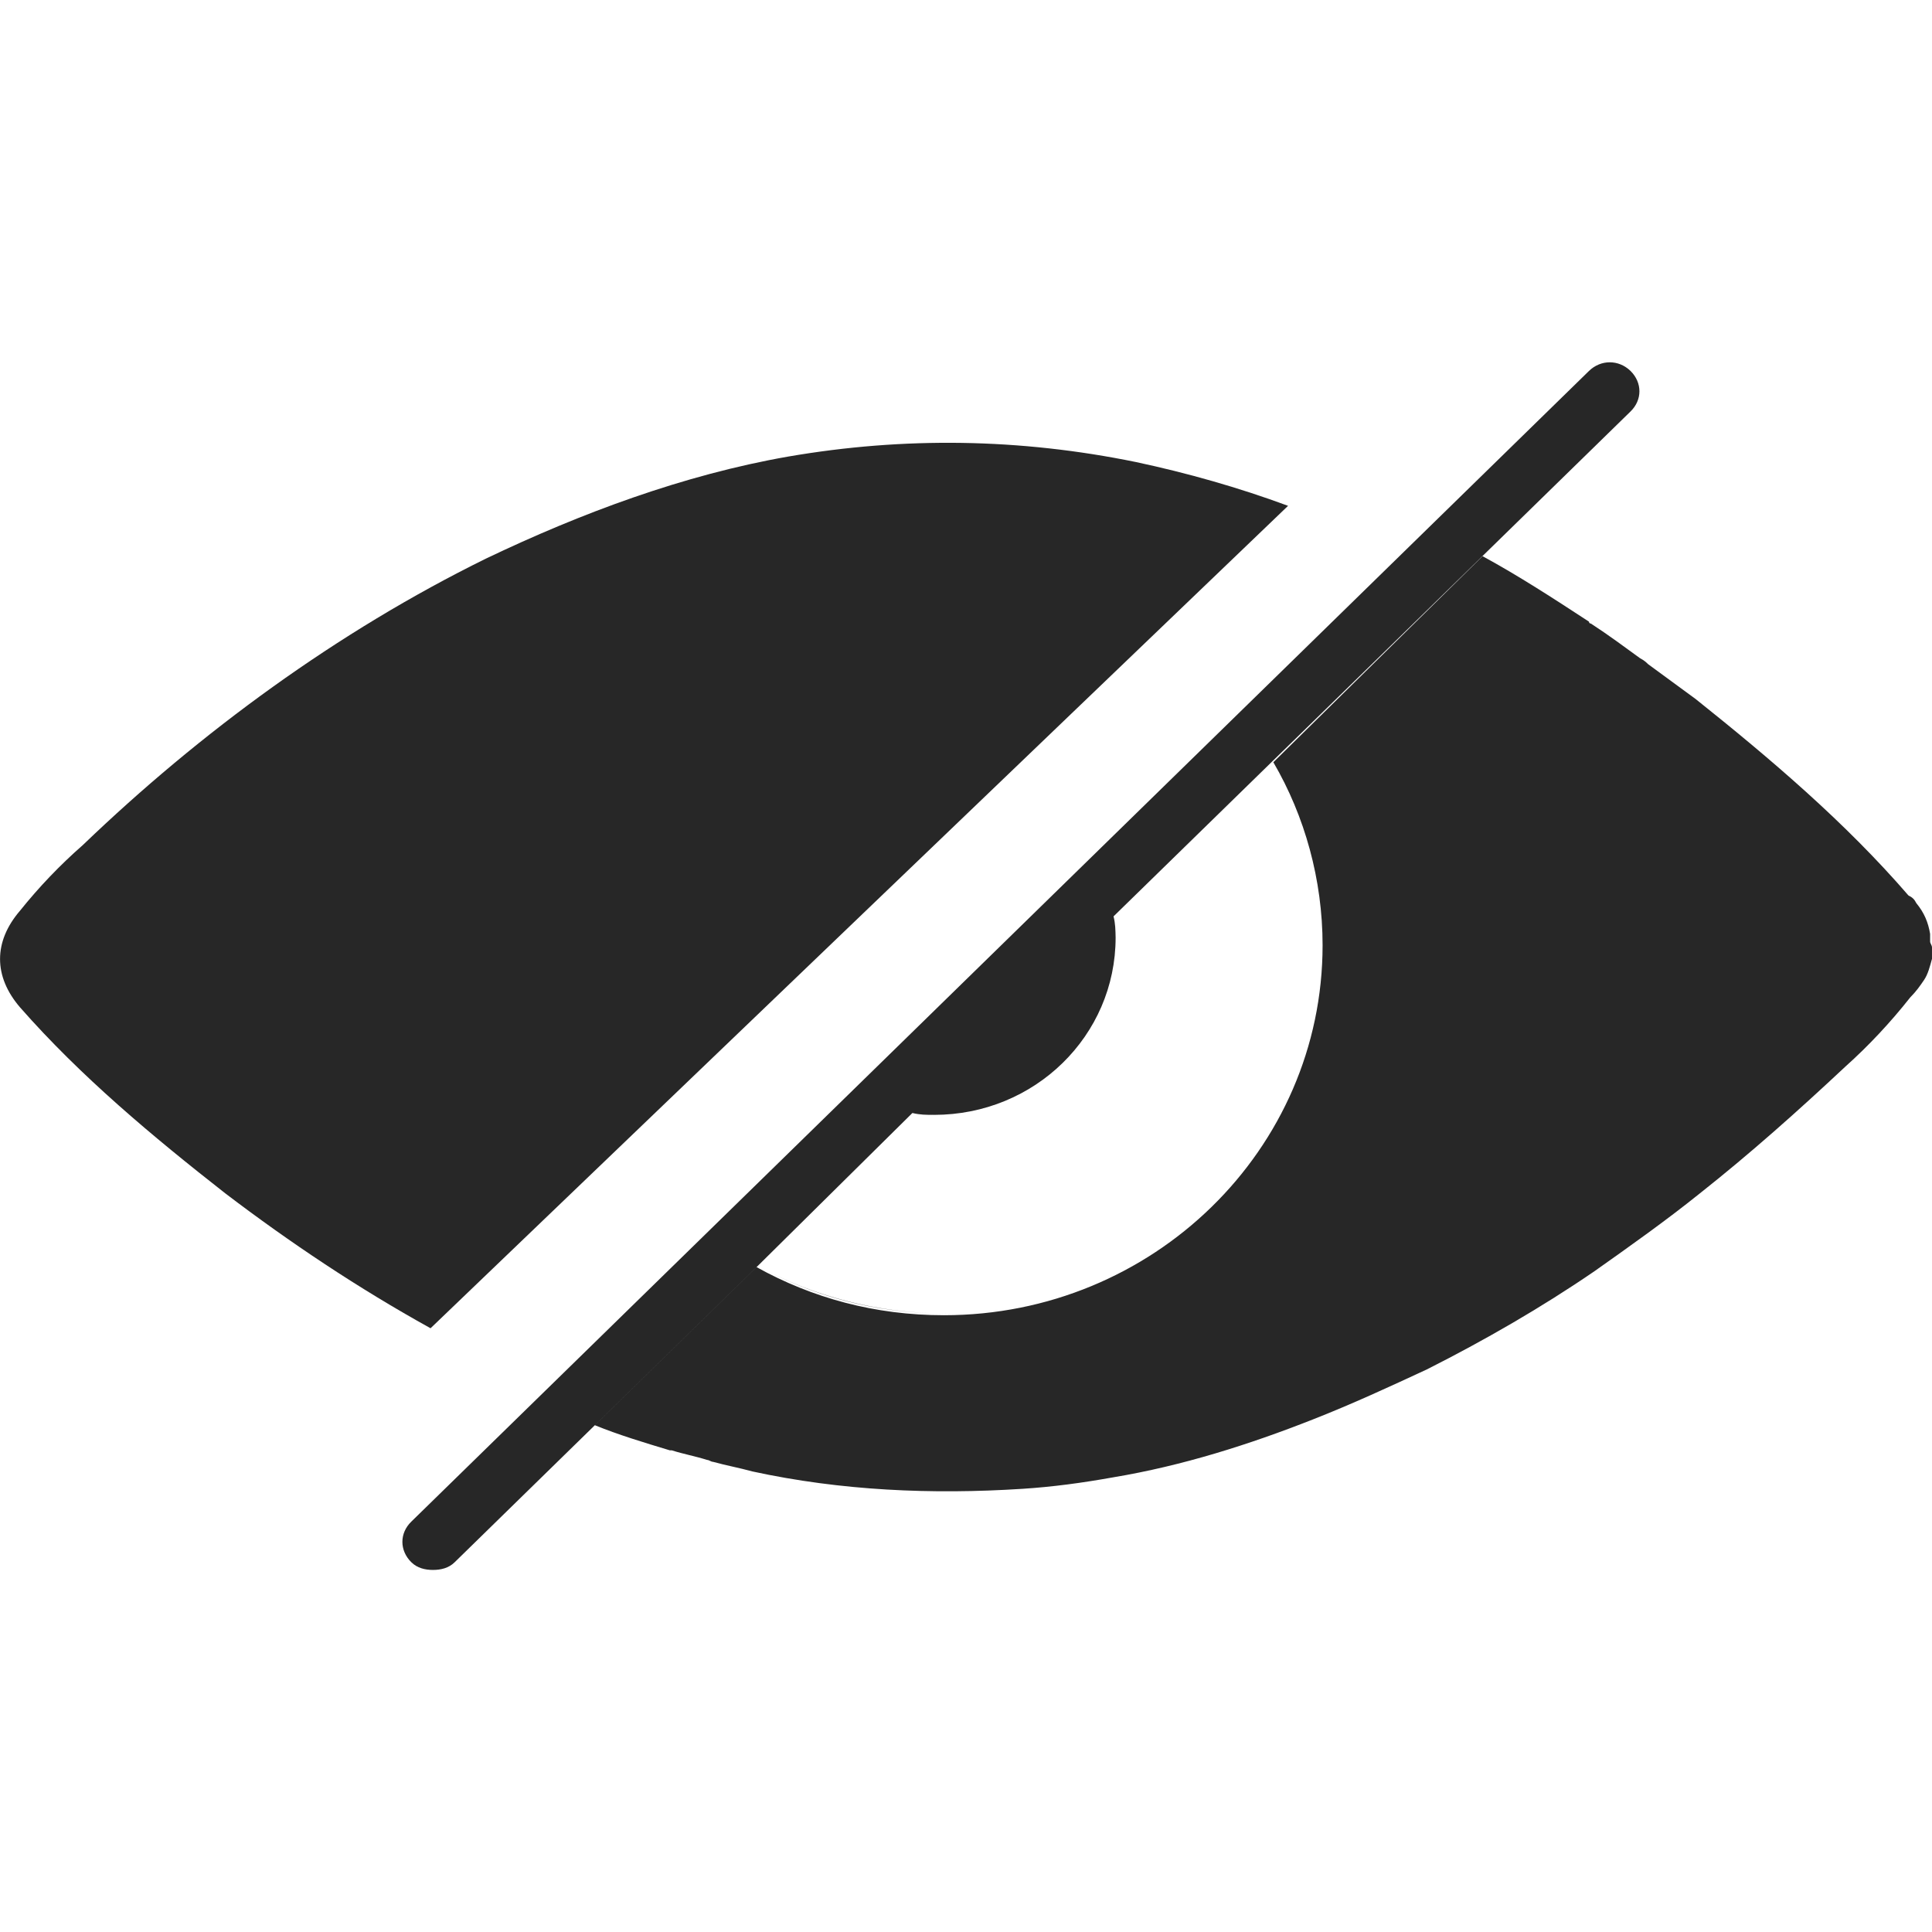 <?xml version="1.0" encoding="utf-8"?>
<!-- Generator: Adobe Illustrator 19.1.1, SVG Export Plug-In . SVG Version: 6.00 Build 0)  -->
<svg version="1.1" id="Слой_1" xmlns="http://www.w3.org/2000/svg" xmlns:xlink="http://www.w3.org/1999/xlink" x="0px" y="0px"
	 viewBox="0 0 1024 1024" style="enable-background:new 0 0 1024 1024;" xml:space="preserve">
<style type="text/css">
	.st0{fill:#272727;}
	.st0:hover{fill:#6c1511;}
</style>
<path id="Shape" class="st0" d="M590.2,485.7l84.7-82.7c16.7,28.6,26.1,62.3,26.1,97c0,108.3-89.9,196.1-200.7,196.1
	c-36.6,0-70-9.2-99.3-25.5l82.6-80.7c4.2,0,7.3,1,11.5,1c53.3,0,96.2-41.9,96.2-94C591.2,492.8,591.2,489.8,590.2,485.7L590.2,485.7
	z M591.2,496.9c0,52.1-42.9,94-96.2,94c-4.2,0-7.3,0-11.5-1L401,670.6c29.3,16.3,63.8,25.5,99.3,25.5C611.1,696.1,701,608.3,701,500
	c0-35.8-9.4-68.4-26.1-97l-84.7,82.7C591.2,489.8,591.2,492.8,591.2,496.9L591.2,496.9z M1023,499v-1c0,0,0,0,0-1v-1v-1l0,0
	c-1-6.1-3.1-11.2-7.3-16.3c-1-2-2.1-3.1-4.2-4.1c-33.5-38.8-73.2-72.5-112.9-104.2c-8.4-6.1-16.7-12.3-25.1-18.4c-1-1-2.1-2-4.2-3.1
	c-8.4-6.1-16.7-12.3-26.1-18.4c0,0-1,0-1-1c-18.8-12.3-37.6-24.5-56.4-34.7L674.9,404c16.7,28.6,26.1,62.3,26.1,97
	c0,108.3-89.9,196.1-200.7,196.1c-36.6,0-70-9.2-99.3-25.5l-85.7,83.8c12.5,5.1,26.1,9.2,39.7,13.3h1c6.3,2,12.5,3.1,18.8,5.1
	c1,0,2.1,1,3.1,1c7.3,2,13.6,3.1,20.9,5.1c47,10.2,95.1,12.3,143.2,9.2c15.7-1,31.4-3.1,48.1-6.1c36.6-6.1,72.1-17.4,105.6-30.6
	c20.9-8.2,40.8-17.4,60.6-26.6c30.3-15.3,60.6-32.7,88.9-52.1c18.8-13.3,37.6-26.6,55.4-40.9c27.2-21.5,52.3-43.9,77.4-67.4
	c12.5-11.2,24-23.5,34.5-36.8c3.1-3.1,5.2-6.1,7.3-9.2c2.1-3.1,3.1-7.2,4.2-11.2l0,0v-1v-1c0,0,0,0,0-1v-1v-2
	C1024,501,1023,500,1023,499L1023,499z M591.2,496.9c0-4.1,0-7.2-1-11.2L483.6,589.9c4.2,0,7.3,1,11.5,1
	C548.4,590.9,591.2,549,591.2,496.9L591.2,496.9z M483.6,589.9l106.6-104.2l84.7-82.7l111.9-109.3l77.4-75.6
	c6.3-6.1,6.3-15.3,0-21.5c-6.3-6.1-15.7-6.1-22,0L218,806.5c-6.3,6.1-6.3,15.3,0,21.5c3.1,3.1,7.3,4.1,11.5,4.1s8.4-1,11.5-4.1
	l75.3-73.6l85.7-83.8L483.6,589.9L483.6,589.9z"/>
<path id="Shape_1_" class="st0" d="M682.7,268.1c-26.2-9.7-53.4-17.4-80.6-23.2c-61.5-12.6-122.9-13.5-184.4-2.9
	c-55.4,9.7-109.8,30-160.2,54.1c-78.6,38.7-151.1,91.8-213.6,151.8c-12.1,10.6-23.2,22.2-33.3,34.8c-14.1,16.4-14.1,34.8,0,51.2
	c32.2,36.7,70.5,68.6,108.8,98.6c34.3,26.1,70.5,50.3,108.8,71.5L682.7,268.1L682.7,268.1z"/>
</svg>
